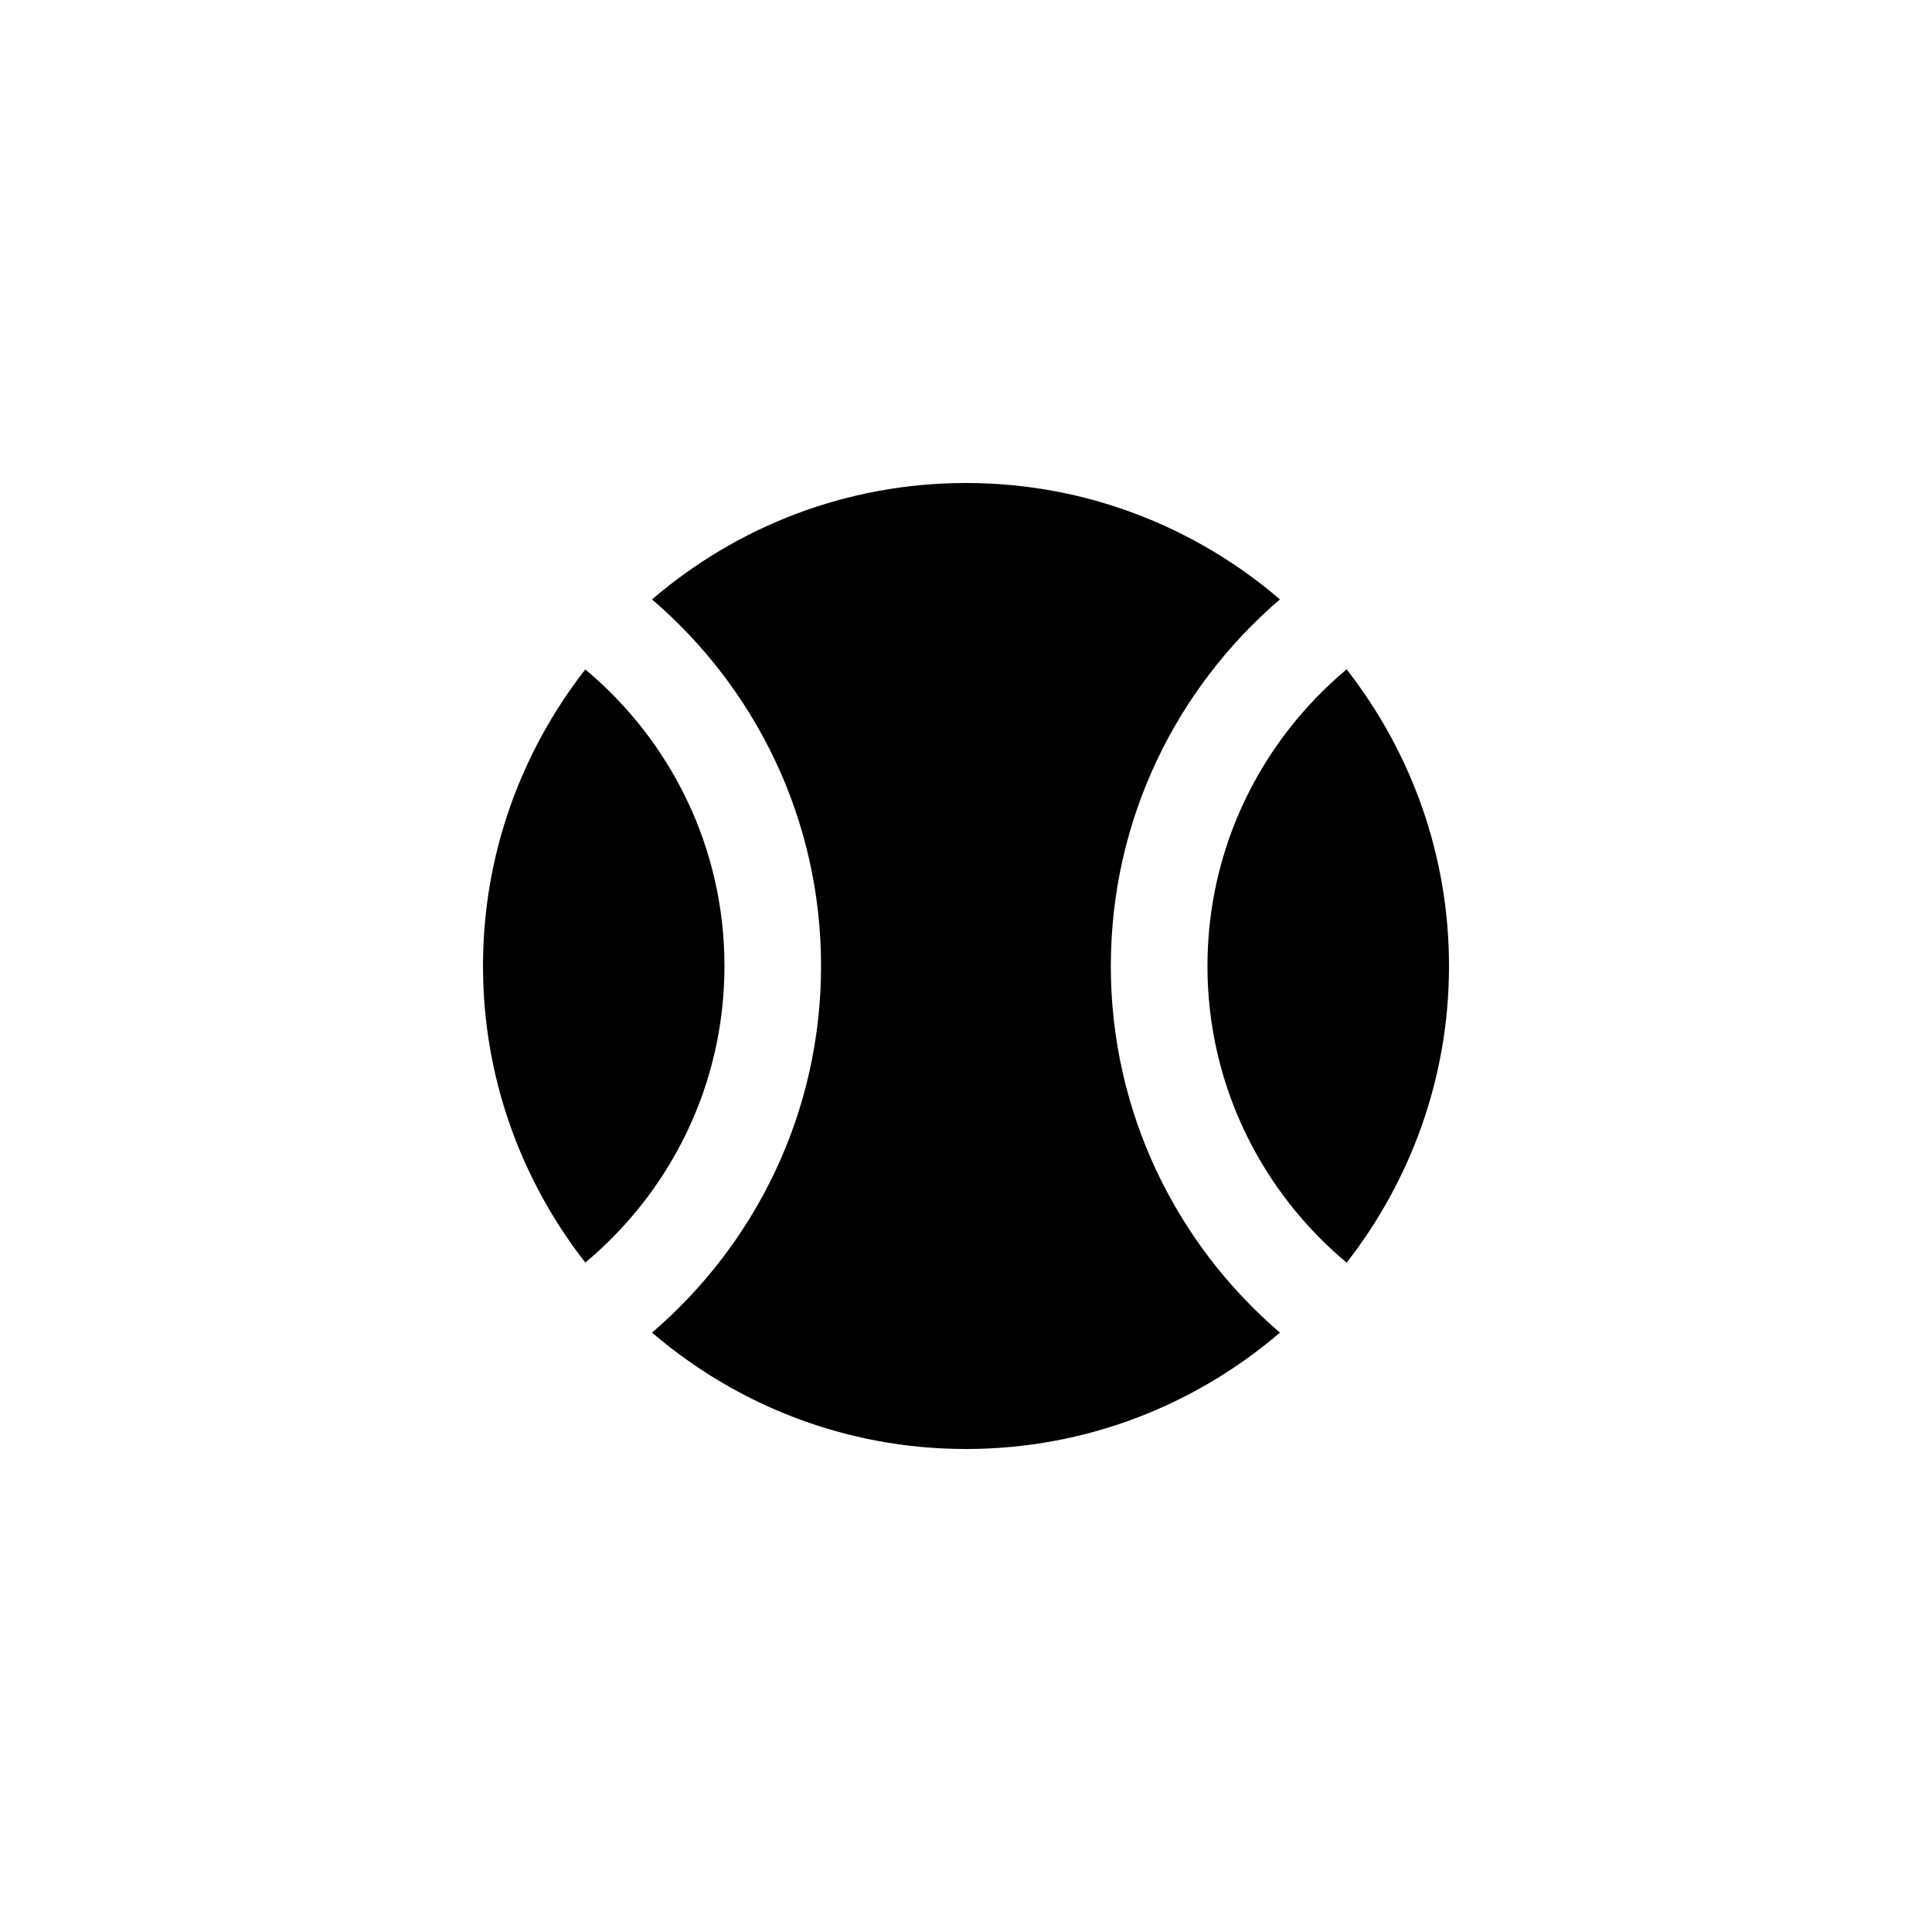 <?xml version="1.0" encoding="utf-8"?>
<!-- Generated by IcoMoon.io -->
<!DOCTYPE svg PUBLIC "-//W3C//DTD SVG 1.1//EN" "http://www.w3.org/Graphics/SVG/1.1/DTD/svg11.dtd">
<svg version="1.1" xmlns="http://www.w3.org/2000/svg" xmlns:xlink="http://www.w3.org/1999/xlink" width="120" height="120" viewBox="0 0 120 120">
<g>
</g>
	<path d="M36.354 41.579c-3.966 5.087-6.354 11.469-6.354 18.421s2.387 13.333 6.354 18.421c5.278-4.405 8.644-11.026 8.644-18.421s-3.366-14.015-8.644-18.421zM68.996 60c0-9.118 4.085-17.267 10.502-22.772-5.246-4.496-12.049-7.228-19.499-7.228-7.453 0-14.256 2.731-19.5 7.23 6.416 5.503 10.498 13.652 10.498 22.77s-4.081 17.267-10.498 22.77c5.244 4.496 12.047 7.23 19.5 7.23 7.45 0 14.252-2.731 19.5-7.228-6.419-5.503-10.504-13.655-10.504-22.772zM83.642 41.575c-5.276 4.409-8.645 11.027-8.645 18.425s3.369 14.019 8.645 18.425c3.97-5.089 6.358-11.473 6.358-18.425 0-6.955-2.387-13.336-6.358-18.425z" fill="#000000"></path>
</svg>
